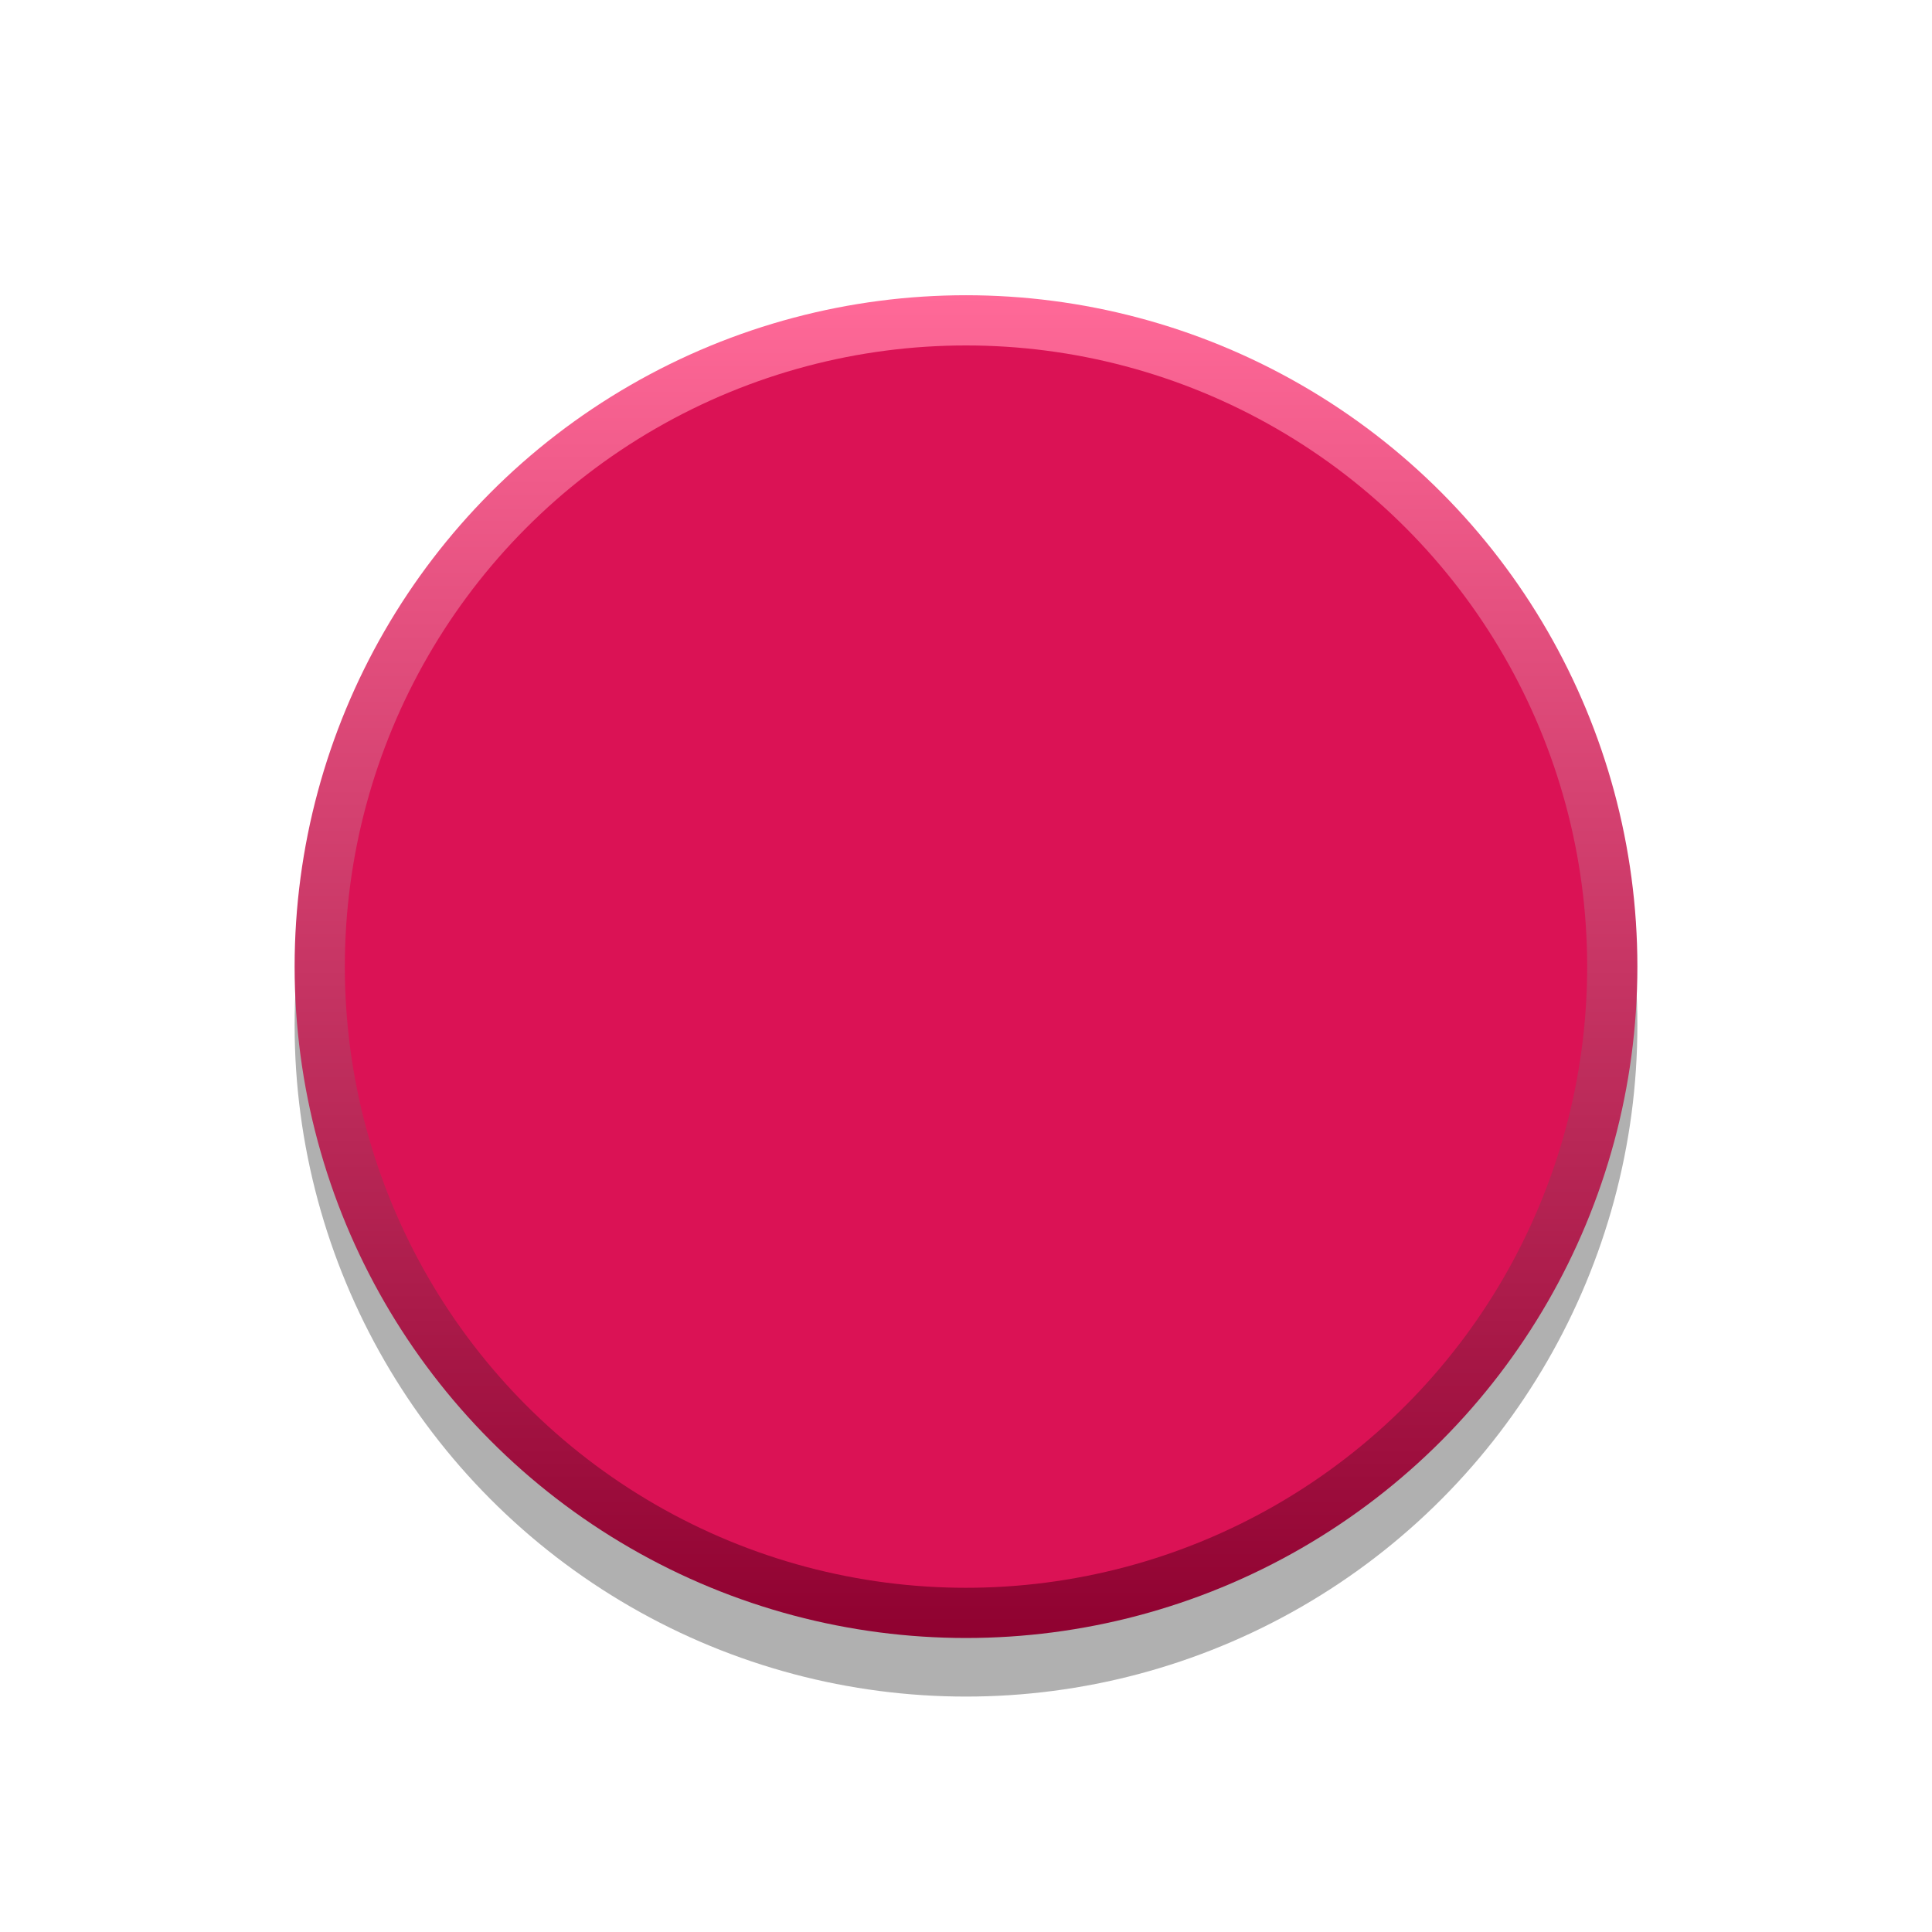 <?xml version="1.0" encoding="utf-8"?>
<!-- Generator: Adobe Illustrator 25.0.0, SVG Export Plug-In . SVG Version: 6.00 Build 0)  -->
<svg version="1.0"
	 id="svg15246" xmlns:cc="http://creativecommons.org/ns#" xmlns:dc="http://purl.org/dc/elements/1.1/" xmlns:inkscape="http://www.inkscape.org/namespaces/inkscape" xmlns:rdf="http://www.w3.org/1999/02/22-rdf-syntax-ns#" xmlns:sodipodi="http://sodipodi.sourceforge.net/DTD/sodipodi-0.dtd" xmlns:svg="http://www.w3.org/2000/svg"
	 xmlns="http://www.w3.org/2000/svg" xmlns:xlink="http://www.w3.org/1999/xlink" x="0px" y="0px" width="31.398px"
	 height="31.398px" viewBox="0 0 31.398 31.398" enable-background="new 0 0 31.398 31.398" xml:space="preserve">
<sodipodi:namedview  bordercolor="#666666" borderopacity="1.0" fit-margin-bottom="0" fit-margin-left="0" fit-margin-right="0" fit-margin-top="0" id="base" inkscape:current-layer="layer1" inkscape:cx="42.9914" inkscape:cy="11.653139" inkscape:document-units="mm" inkscape:pageopacity="0.0" inkscape:pageshadow="2" inkscape:window-height="1434" inkscape:window-maximized="0" inkscape:window-width="1274" inkscape:window-x="1280" inkscape:window-y="0" inkscape:zoom="5.6" pagecolor="#ffffff" showgrid="false" units="px">
	</sodipodi:namedview>
<g>
	<circle opacity="0.31" cx="15.699" cy="16.661" r="10.911"/>
	<linearGradient id="SVGID_1_" gradientUnits="userSpaceOnUse" x1="15.699" y1="4.798" x2="15.699" y2="26.621">
		<stop  offset="0" style="stop-color:#FF6998"/>
		<stop  offset="1" style="stop-color:#8F0130"/>
	</linearGradient>
	<circle fill="url(#SVGID_1_)" cx="15.699" cy="15.709" r="10.911"/>
	<circle fill="#DB1255" cx="15.699" cy="15.709" r="10.095"/>
</g>
</svg>
